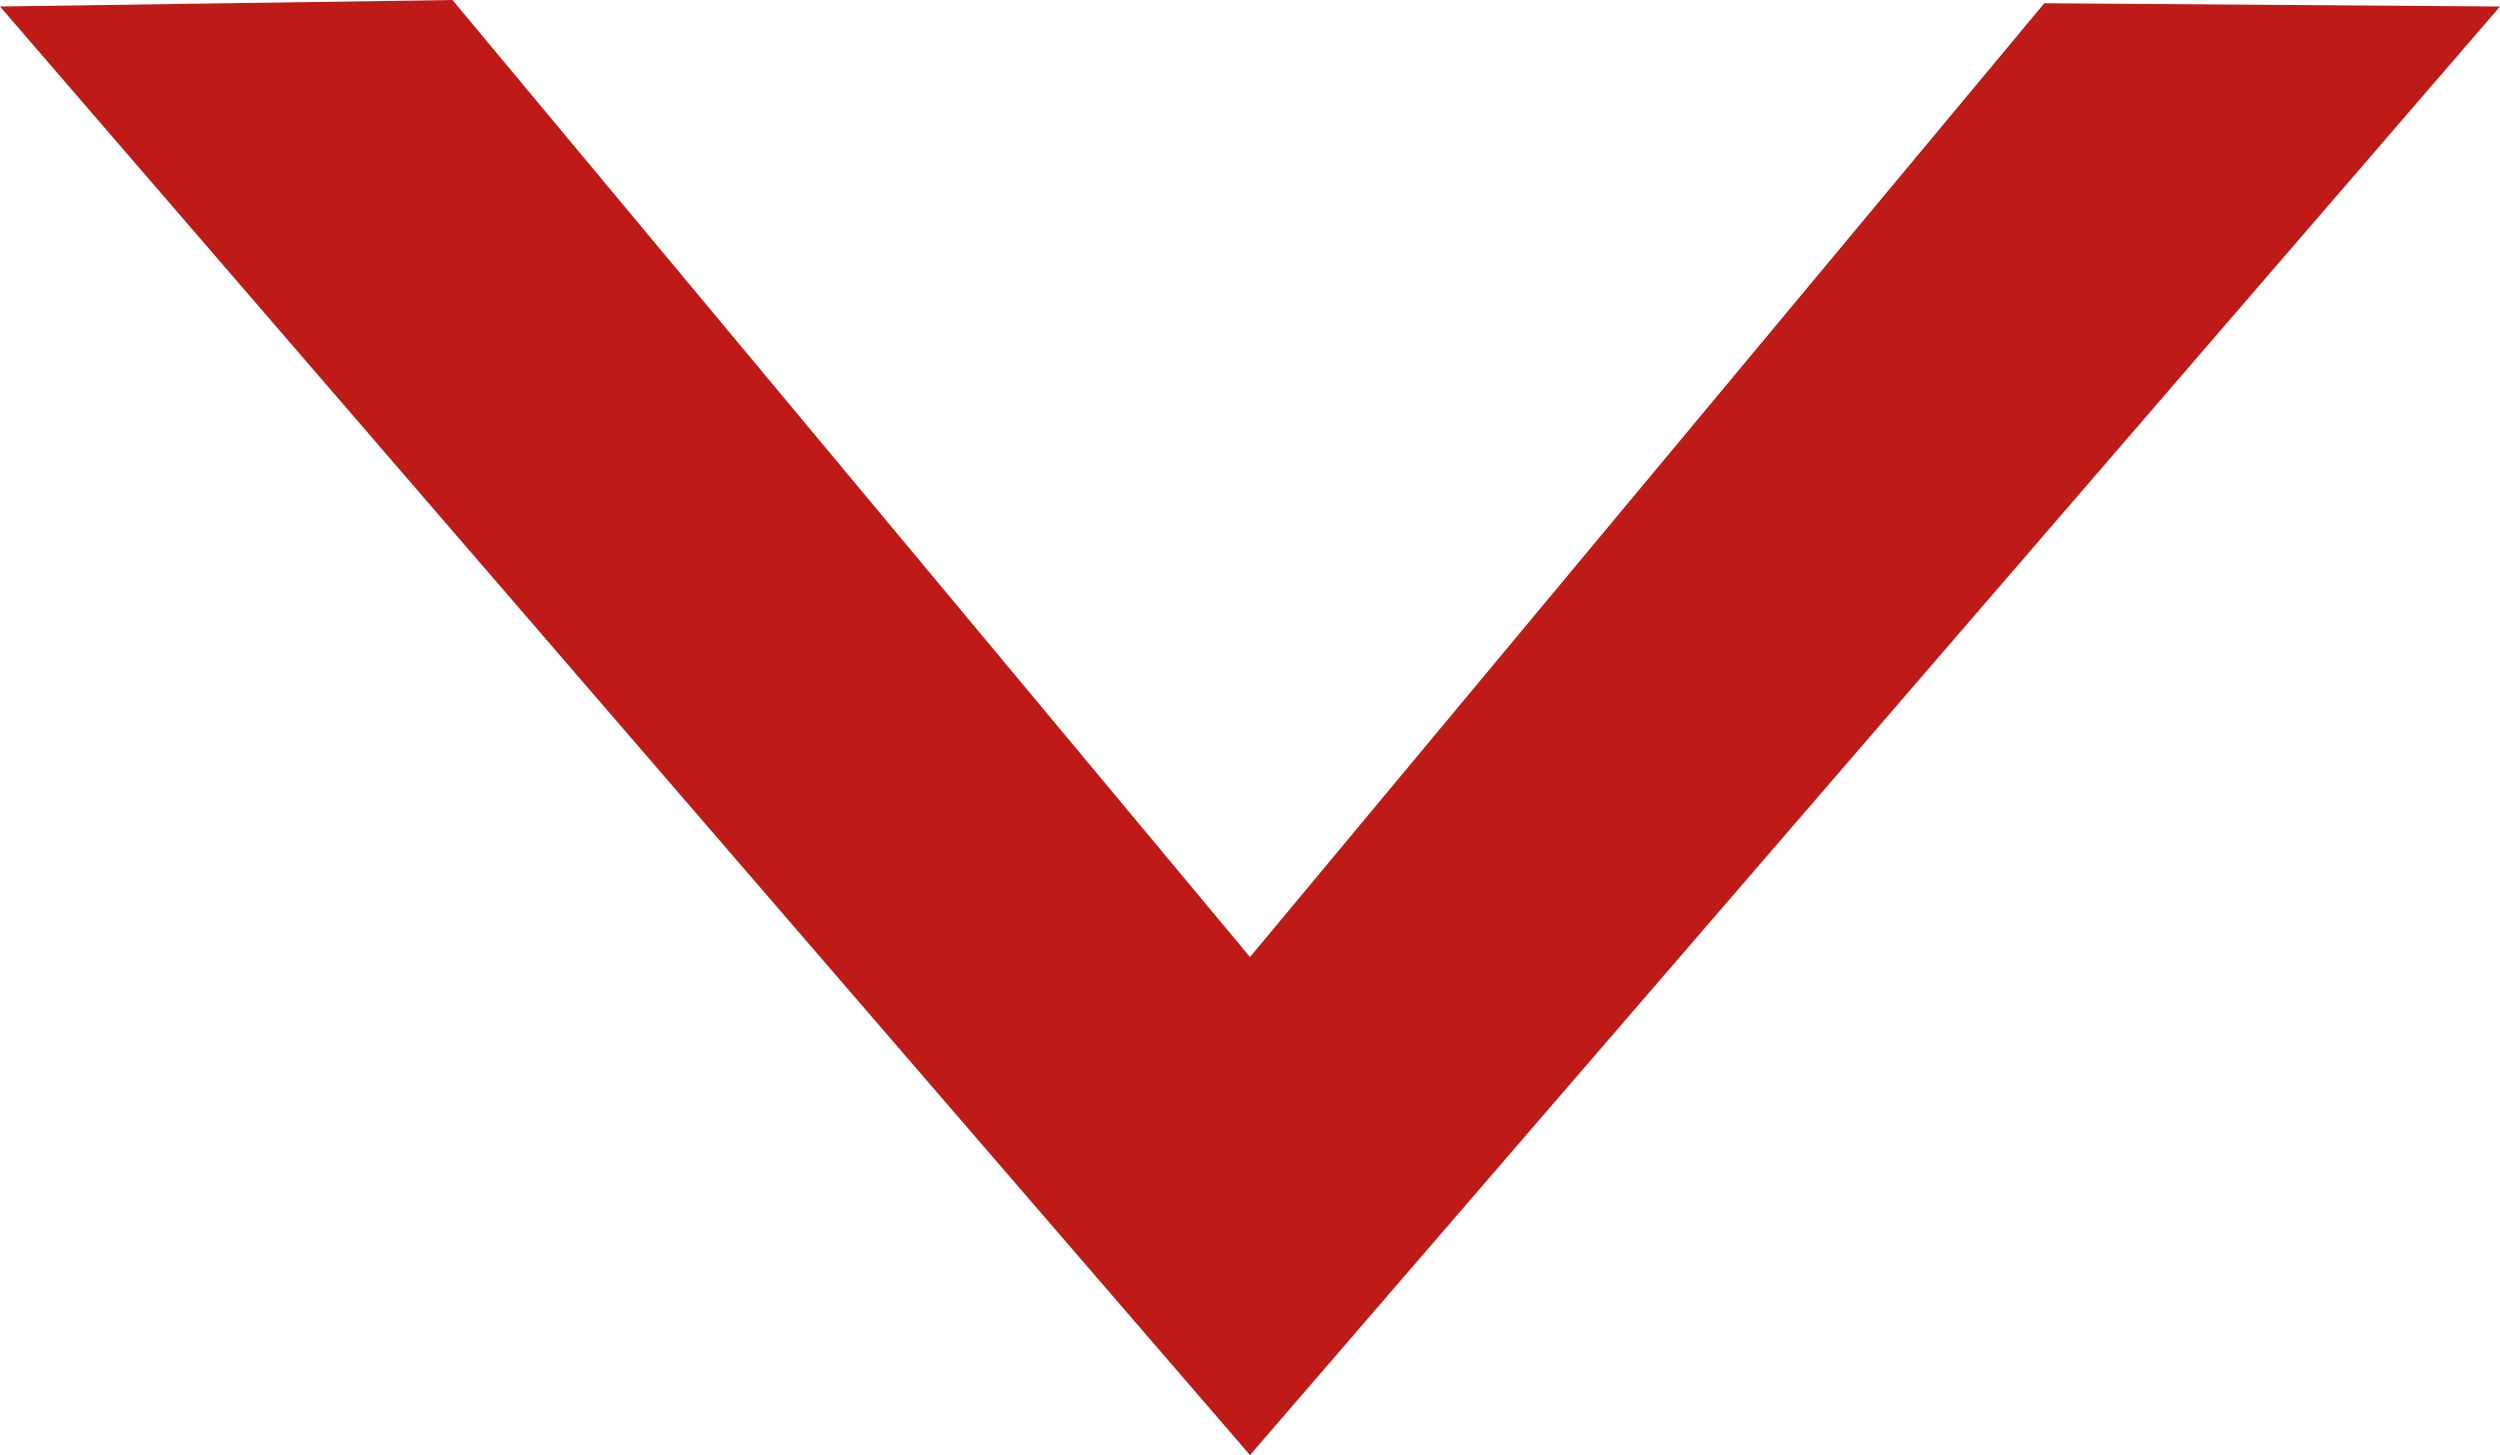 <svg xmlns="http://www.w3.org/2000/svg" viewBox="0 0 7.68 4.47"><defs><style>.cls-1{fill:#bd1a18;}</style></defs><title>arrow-lynch</title><g id="Capa_2" data-name="Capa 2"><g id="Capa_1-2" data-name="Capa 1"><polygon class="cls-1" points="3.84 4.47 0 0.02 1.39 0 3.84 2.94 6.28 0.01 7.68 0.02 3.84 4.47"/></g></g></svg>